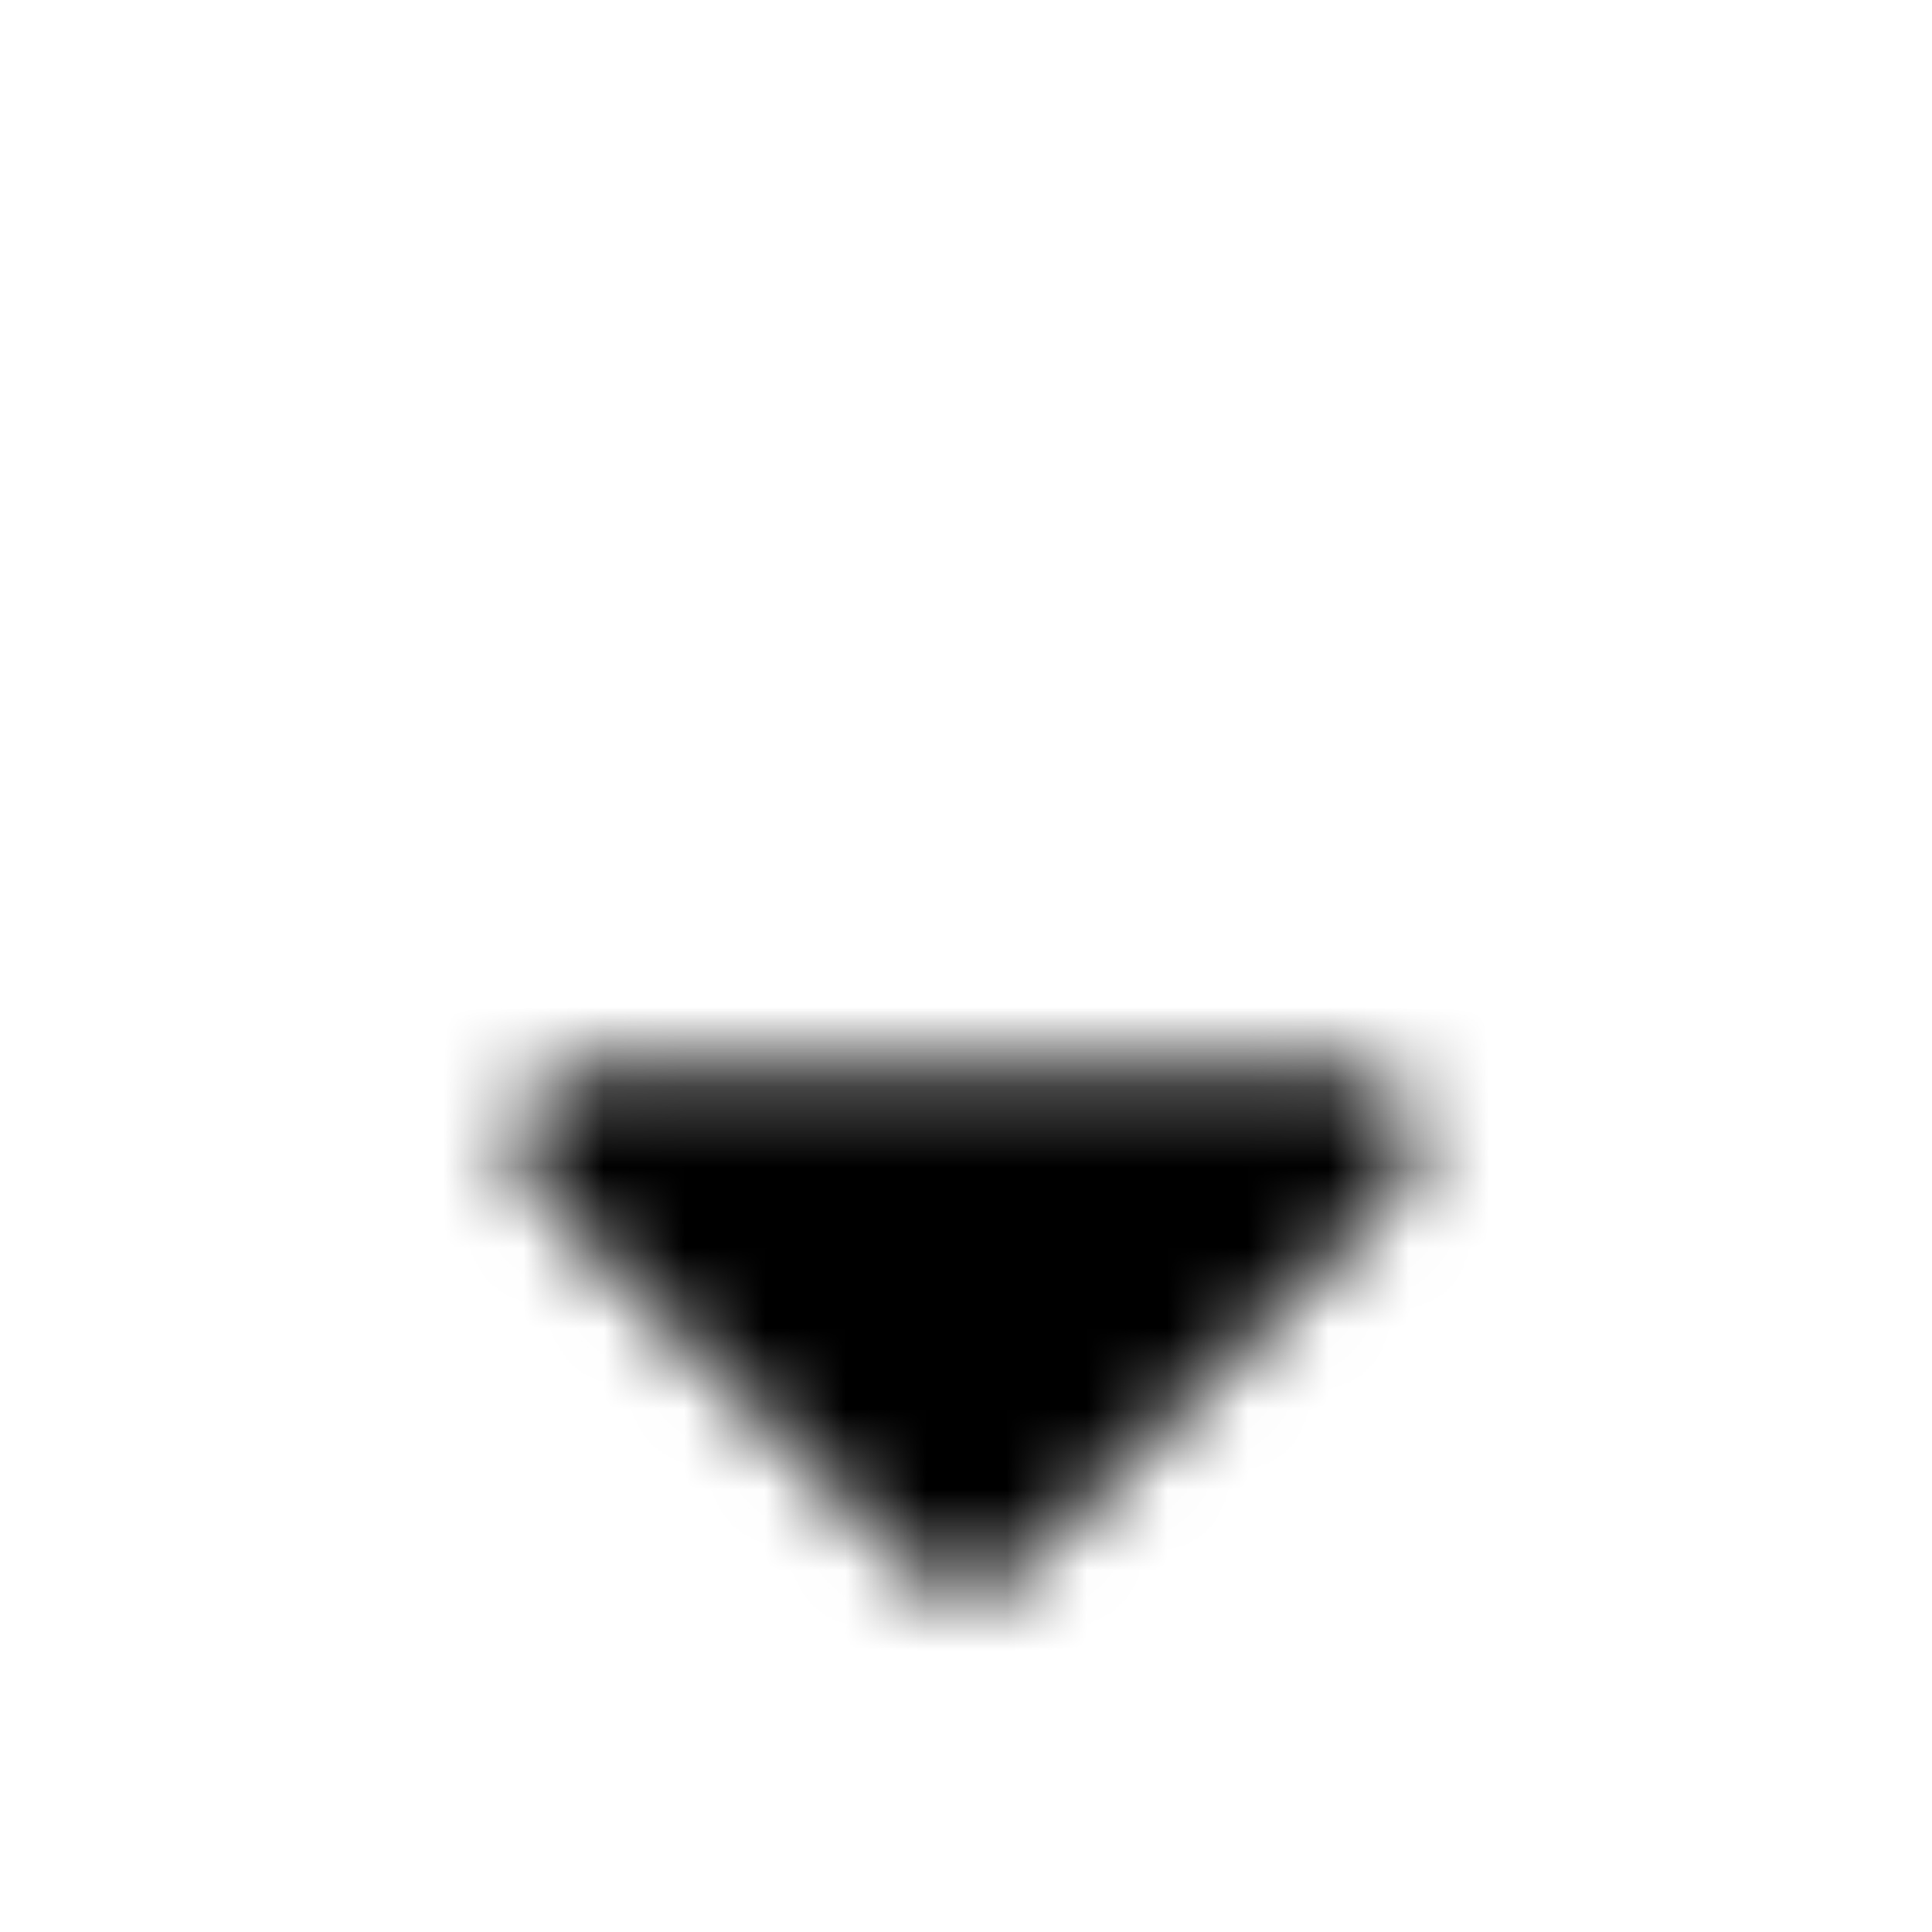 <?xml version="1.0" encoding="UTF-8"?>
<svg width="24px" height="24px" viewBox="0 0 24 24" version="1.1" xmlns="http://www.w3.org/2000/svg" xmlns:xlink="http://www.w3.org/1999/xlink">
    <!-- Generator: Sketch 52.5 (67469) - http://www.bohemiancoding.com/sketch -->
    <title>sort-down</title>
    <desc>Created with Sketch.</desc>
    <defs>
        <path d="M7.352,13.25 L16.648,13.25 C17.484,13.25 17.902,14.262 17.312,14.852 L12.664,19.5 C12.297,19.867 11.703,19.867 11.34,19.5 L6.687,14.852 C6.098,14.262 6.516,13.25 7.352,13.25 Z" id="path-1"></path>
    </defs>
    <g id="sort-down" stroke="none" stroke-width="1" fill="none" fill-rule="evenodd">
        <mask id="mask-2" fill="white">
            <use xlink:href="#path-1"></use>
        </mask>
        <g></g>
        <g id="🎨-color" mask="url(#mask-2)" fill="#000000">
            <rect id="🎨-Color" x="0" y="0" width="24" height="24"></rect>
        </g>
    </g>
</svg>